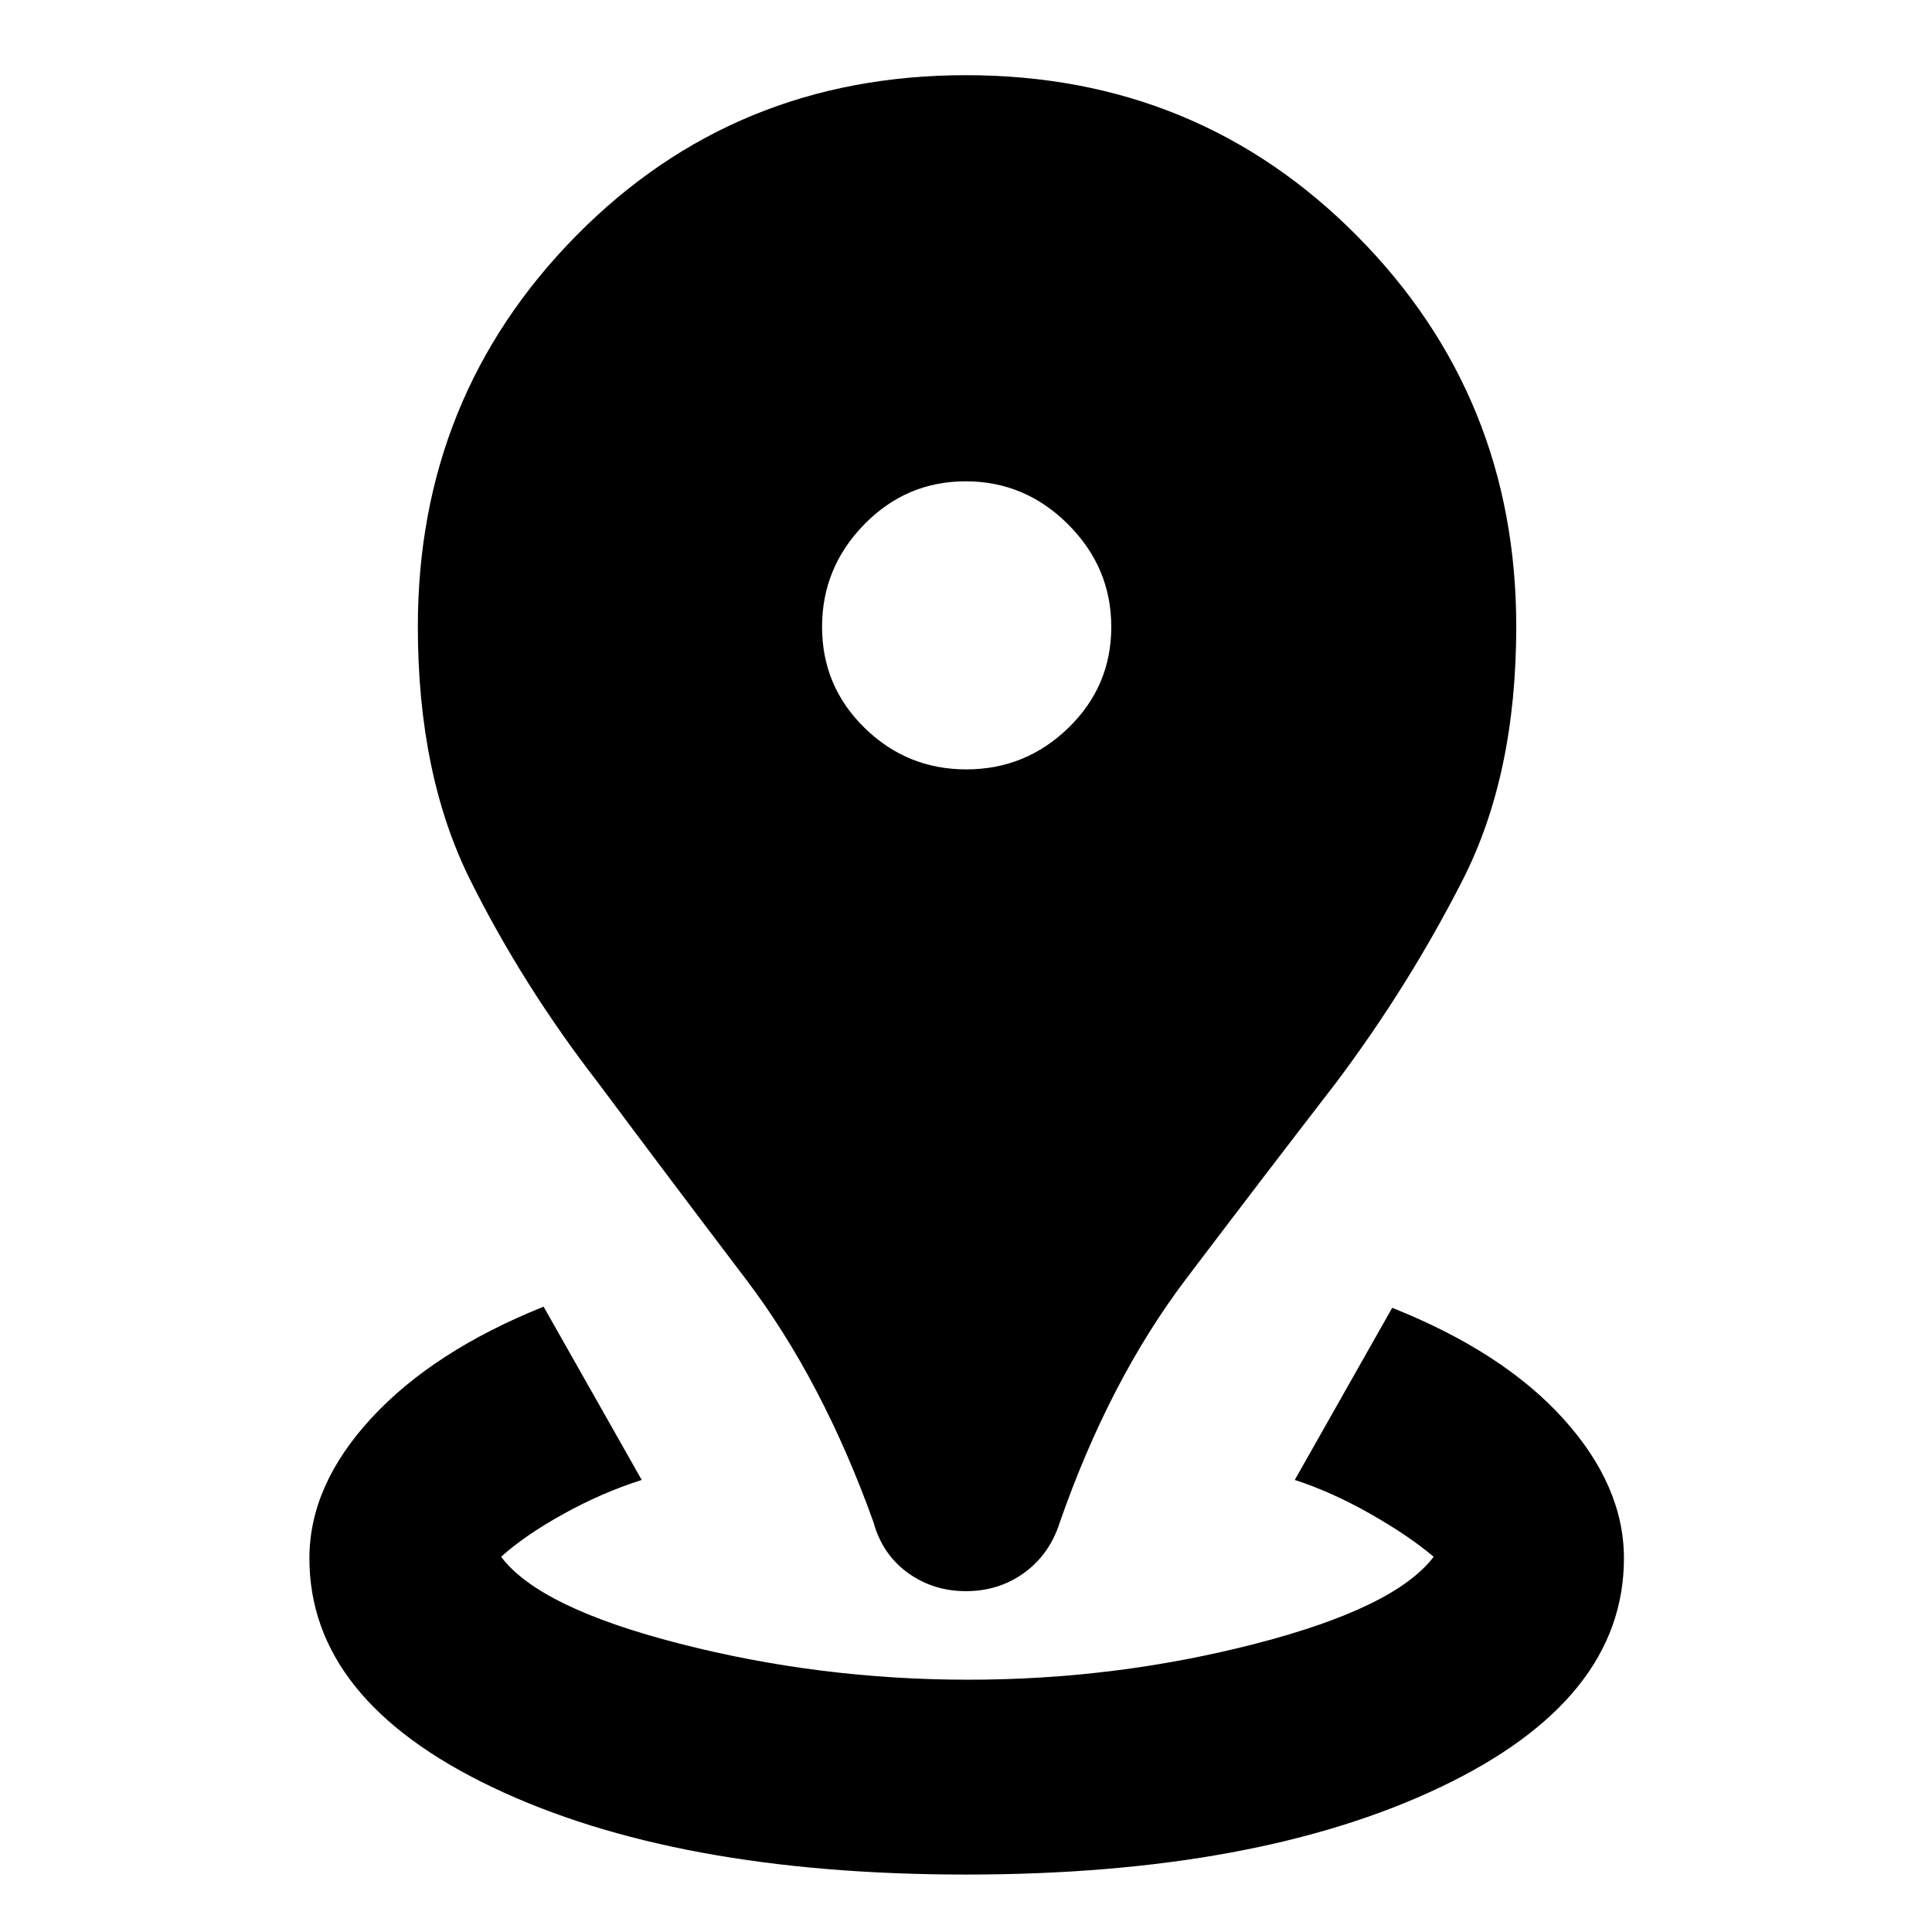 <svg xmlns="http://www.w3.org/2000/svg" height="40" viewBox="0 96 960 960" width="40"><path d="M479.99 1027.45q-144.497 0-235.374-43.408-90.877-43.407-90.877-113.738 0-36.29 30.819-69.674 30.818-33.384 85.558-55.355l48.753 86.101q-19.565 6.203-38.746 16.812-19.182 10.609-31.124 21.362 18.961 25.293 88.778 43.19 69.817 17.898 143.336 17.898 73.418 0 142.773-17.898 69.355-17.897 88.492-43.19-12.421-10.521-31.624-21.413-19.203-10.891-37.391-16.761l48.42-85.536q55.116 21.971 85.131 55.239 30.014 33.269 30.014 69.225 0 70.331-91.22 113.738-91.22 43.408-235.718 43.408Zm.01-140.813q-16.404 0-28.999-9.181-12.595-9.181-16.929-24.964-25.318-70.68-63.565-121.036-38.246-50.355-73.724-97.963-37.24-48.207-63.2-100.372-25.96-52.164-25.96-125.773 0-114.334 78.622-194.16 78.622-79.825 193.768-79.825t194.277 79.825q79.13 79.826 79.13 194.16 0 73.609-26.558 125.79-26.558 52.181-62.601 100.355-36.754 47.608-74.884 97.963-38.131 50.356-62.783 121.036-5 15.783-17.595 24.964-12.595 9.181-28.999 9.181Zm.141-408.333q29.482 0 50.764-20.666 21.283-20.667 21.283-50.149 0-29.481-21.424-50.905t-50.905-21.424q-29.482 0-50.431 21.424-20.949 21.424-20.949 50.905 0 29.482 21.09 50.149 21.091 20.666 50.572 20.666Z"/></svg>